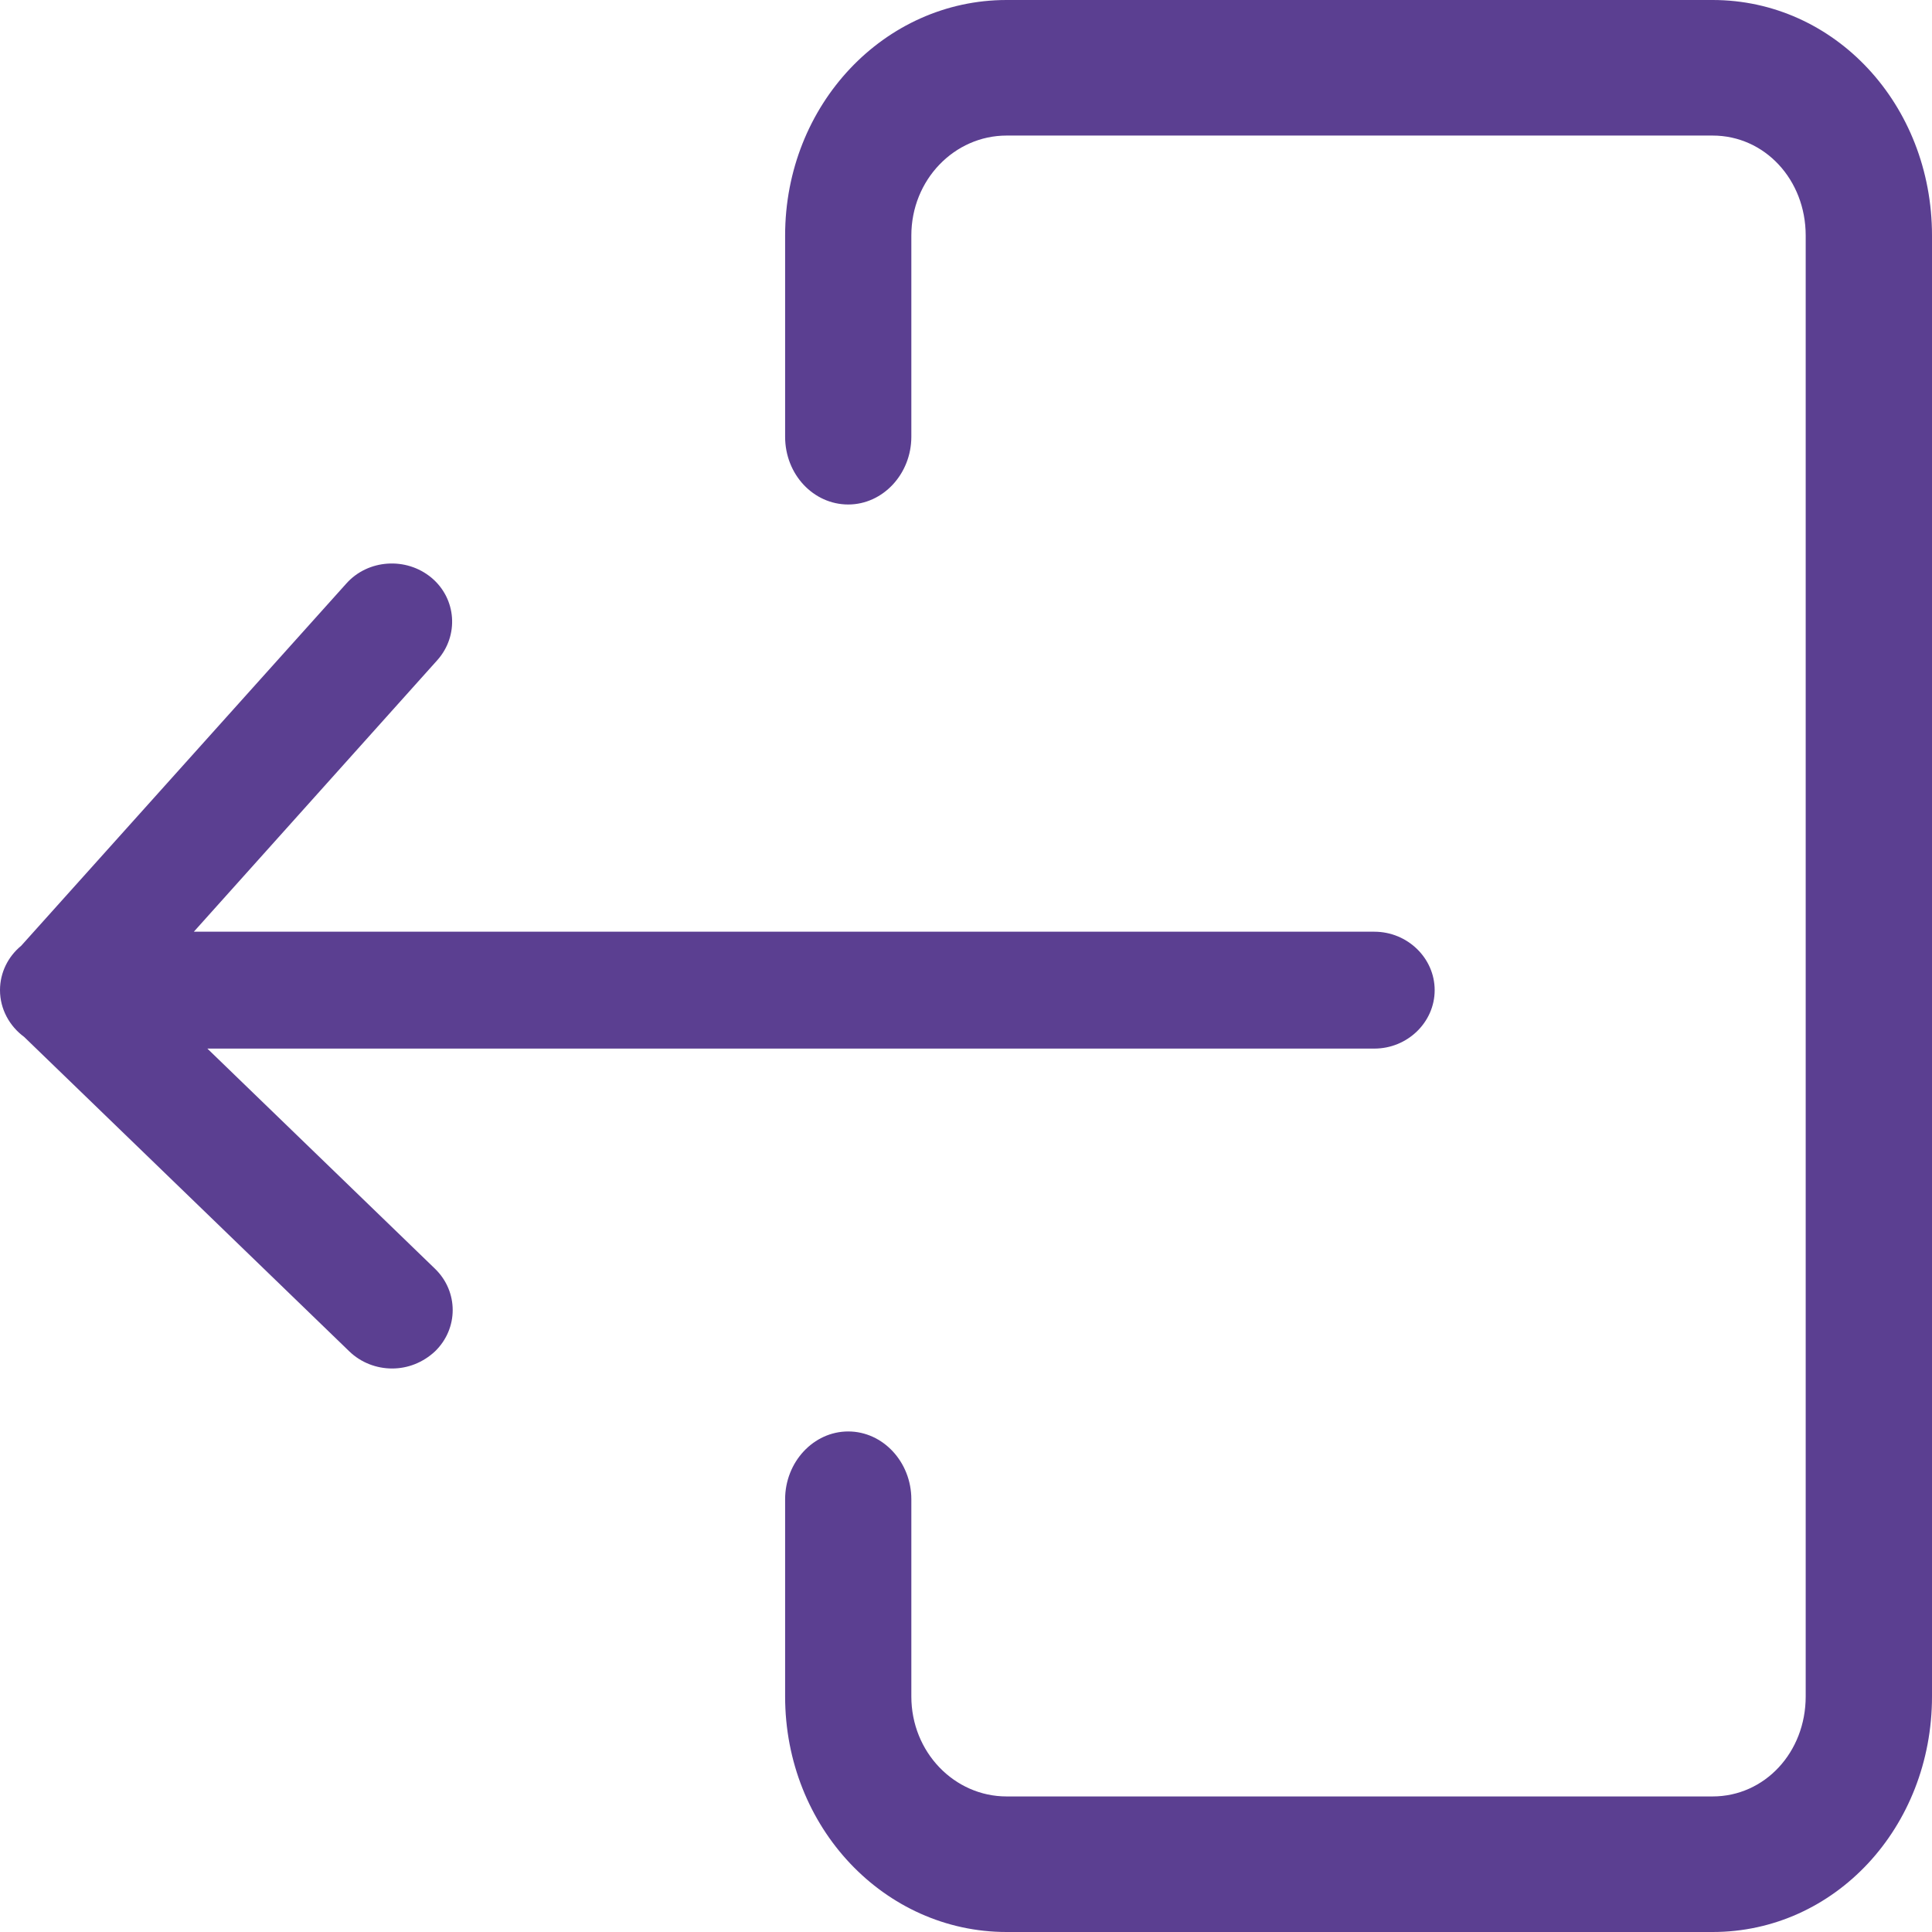 <svg width="24" height="24" viewBox="0 0 24 24" fill="none" xmlns="http://www.w3.org/2000/svg">
<path d="M10.537 6.267C10.968 6.267 11.321 5.888 11.321 5.425V2.926C11.321 2.232 11.857 1.684 12.504 1.684H21.275C21.922 1.684 22.431 2.232 22.431 2.926V21.074C22.431 21.768 21.922 22.316 21.275 22.316H12.504C11.857 22.316 11.321 21.768 11.321 21.074V18.625C11.321 18.161 10.968 17.782 10.537 17.782C10.106 17.782 9.753 18.161 9.753 18.625V21.074C9.753 22.702 10.988 24 12.504 24H21.275C22.791 24 24 22.702 24 21.074V2.926C24 1.298 22.791 0 21.275 0H12.504C10.988 0 9.753 1.298 9.753 2.926V5.425C9.753 5.895 10.106 6.267 10.537 6.267Z" fill="#5B3F91"/>
<path d="M0.3 12.881L4.34 16.788C4.484 16.927 4.677 17 4.871 17C5.065 17 5.253 16.927 5.403 16.788C5.697 16.504 5.697 16.044 5.403 15.76L2.576 13.026H17.072C17.484 13.026 17.822 12.699 17.822 12.3C17.822 11.901 17.484 11.574 17.072 11.574H2.408L5.434 8.199C5.703 7.896 5.672 7.437 5.359 7.176C5.046 6.916 4.571 6.947 4.302 7.249L0.263 11.749C0.1 11.883 0 12.082 0 12.3C0 12.536 0.119 12.748 0.3 12.881H0.3Z" fill="#5B3F91"/>
</svg>

